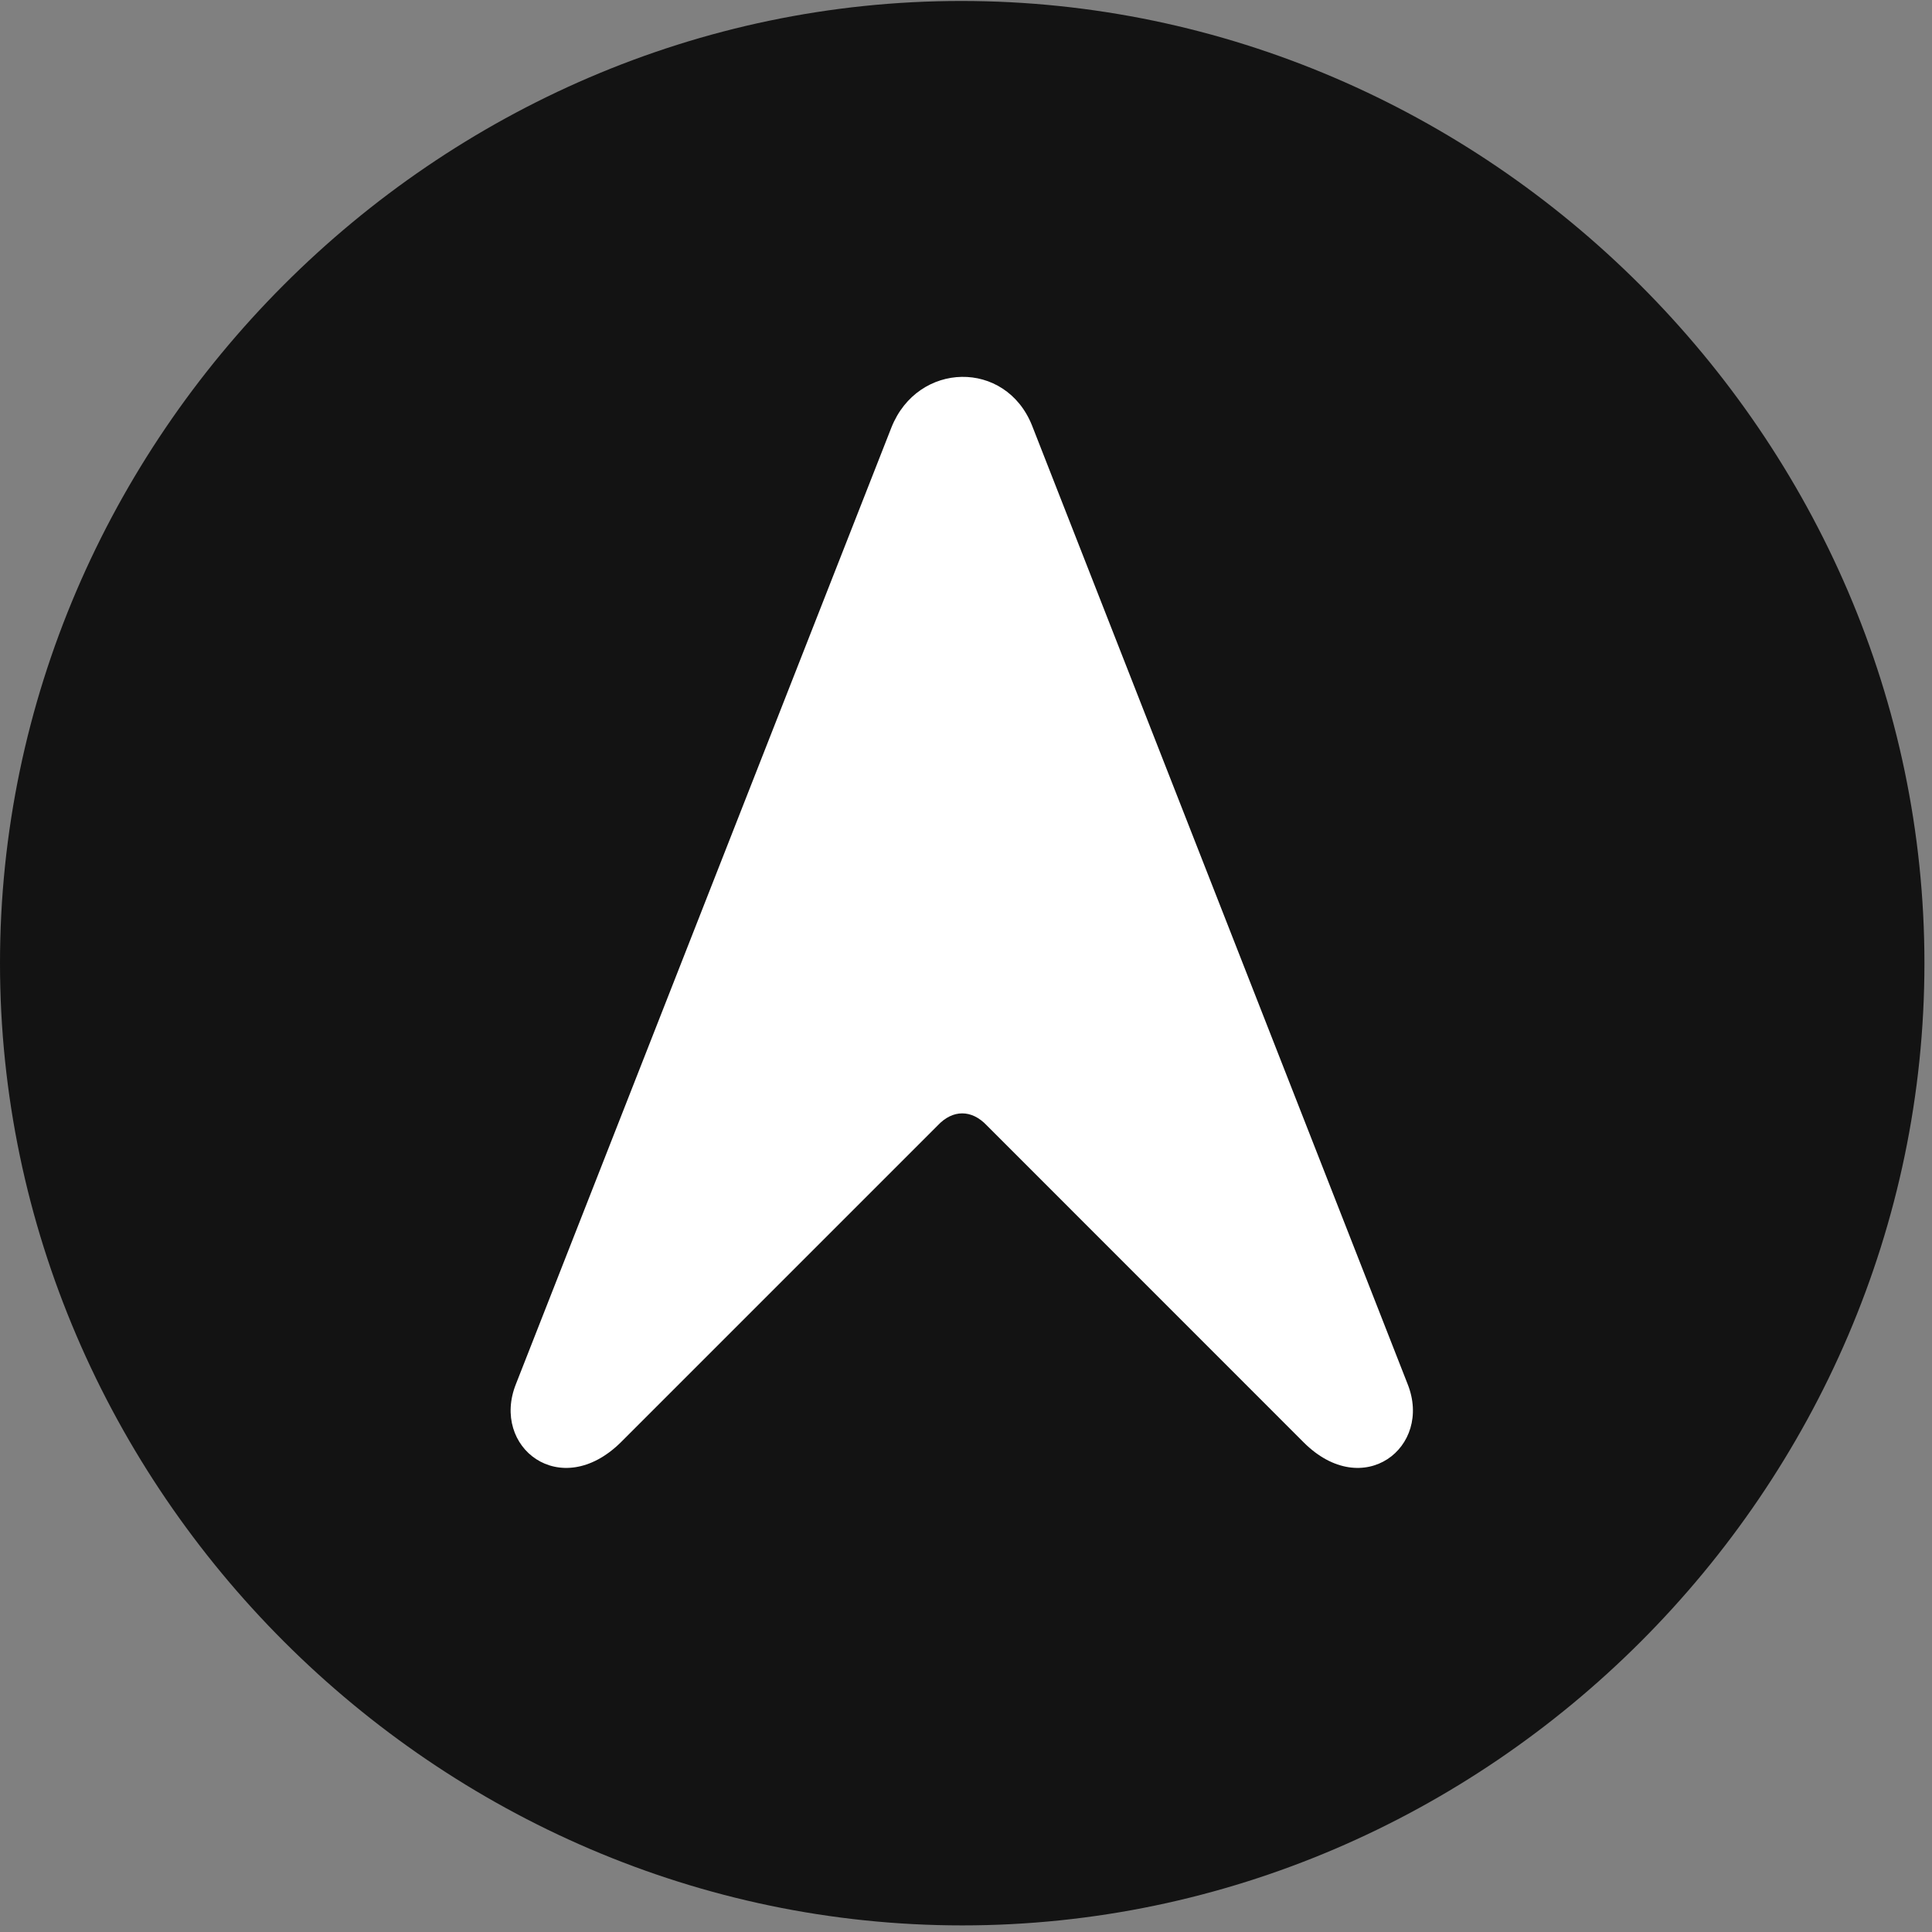 <svg width="24" height="24" viewBox="0 0 24 24" fill="none" xmlns="http://www.w3.org/2000/svg">
<rect x="0" y="0" width="24" height="24" fill="#808080" stroke="none"/>
<g id="location.north.circle.fill" clip-path="url(#clip0_2124_13431)">
<g id="Group">
<path id="Vector" d="M11.953 23.918C18.492 23.918 23.906 18.504 23.906 11.965C23.906 5.438 18.48 0.012 11.941 0.012C5.414 0.012 0 5.438 0 11.965C0 18.504 5.426 23.918 11.953 23.918Z" fill="black" fill-opacity="0.85"/>
<path id="Vector_2" d="M6.41 17.191L11.074 5.309C11.402 4.488 12.492 4.465 12.82 5.285L17.485 17.191C17.801 17.977 16.934 18.656 16.195 17.918L12.258 13.98C12.07 13.781 11.836 13.781 11.649 13.98L7.711 17.918C6.961 18.656 6.094 17.977 6.41 17.191Z" fill="white"/>
</g>
</g>
<defs>
<clipPath id="clip0_2124_13431">
<rect width="23.906" height="23.918" fill="white"/>
</clipPath>
</defs>
</svg>
